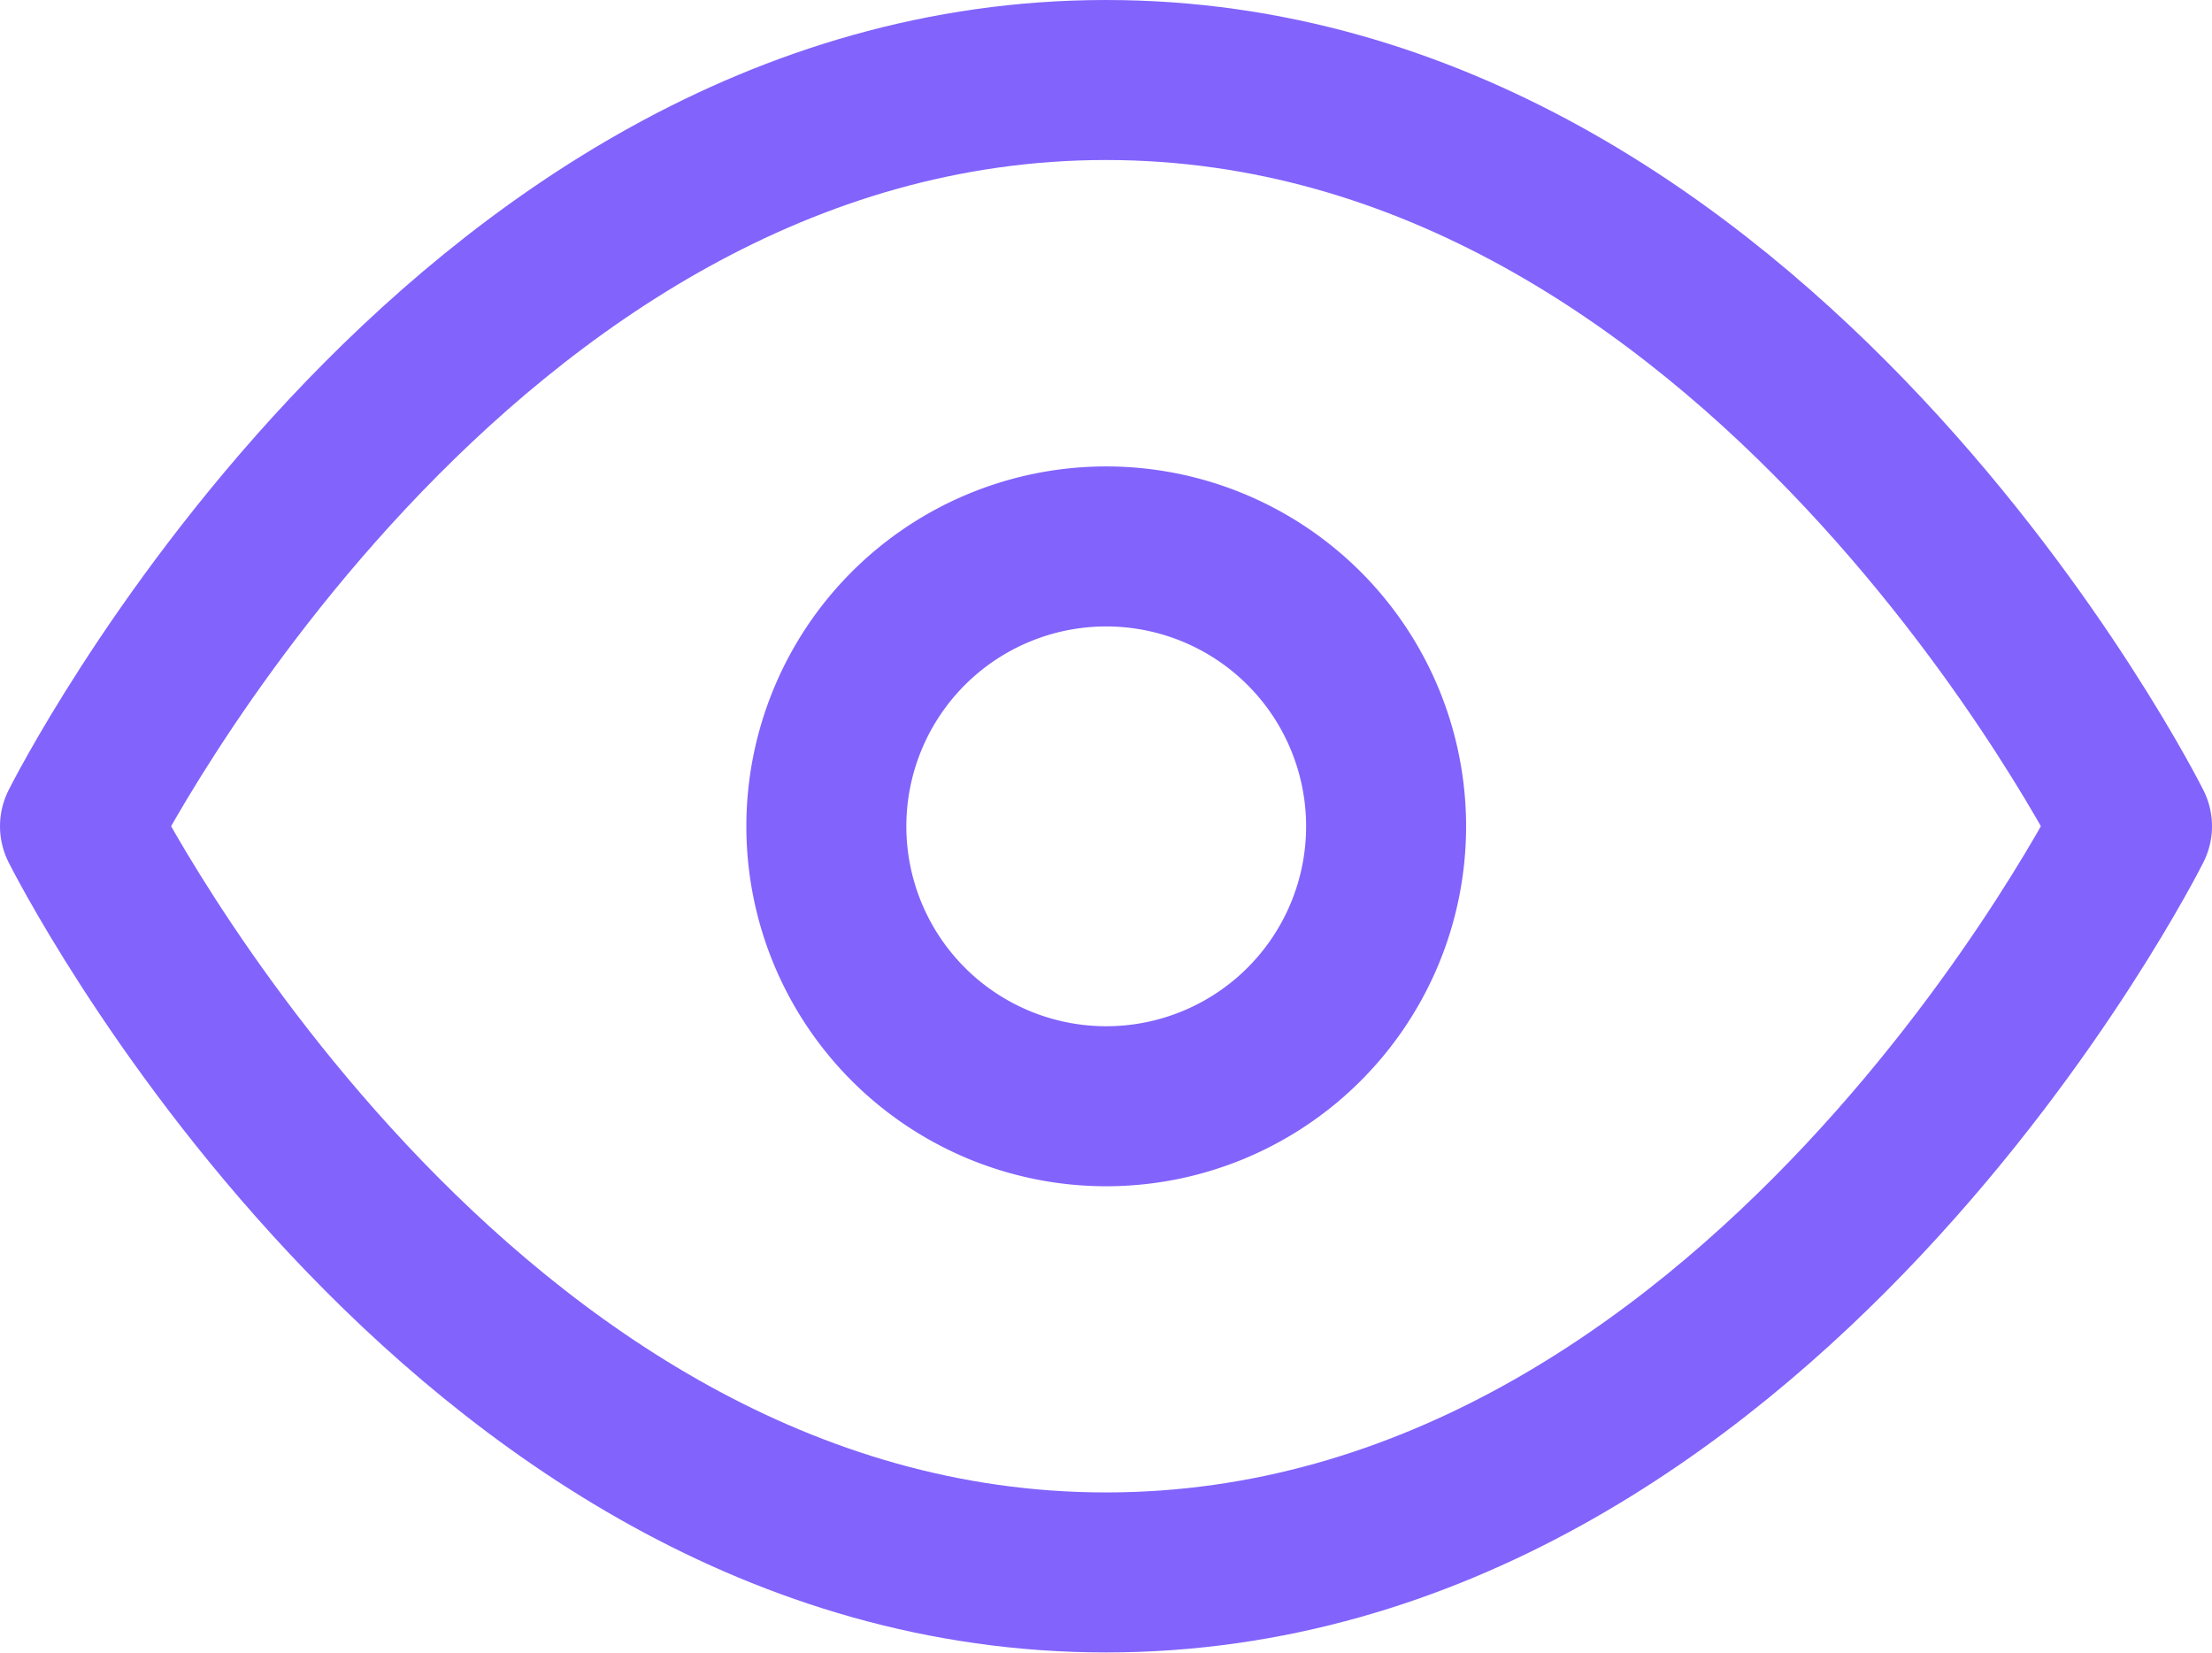 <svg xmlns="http://www.w3.org/2000/svg" width="19.356" height="14.459" viewBox="0 0 19.356 14.459">
  <g id="Icon_feather-eye" data-name="Icon feather-eye" transform="translate(-0.8 -5.3)">
    <path id="Path_54992" data-name="Path 54992" d="M1.5,12.529S4.765,6,10.478,6s8.978,6.529,8.978,6.529-3.265,6.529-8.978,6.529S1.5,12.529,1.5,12.529Z" transform="translate(0 0)" fill="none" stroke="#8263fc" stroke-linecap="round" stroke-linejoin="round" stroke-width="1.4"/>
    <path id="Path_54993" data-name="Path 54993" d="M18.4,15.949A2.449,2.449,0,1,1,15.949,13.5,2.449,2.449,0,0,1,18.4,15.949Z" transform="translate(-5.471 -3.419)" fill="none" stroke="#8263fc" stroke-linecap="round" stroke-linejoin="round" stroke-width="1.4"/>
  </g>
</svg>
